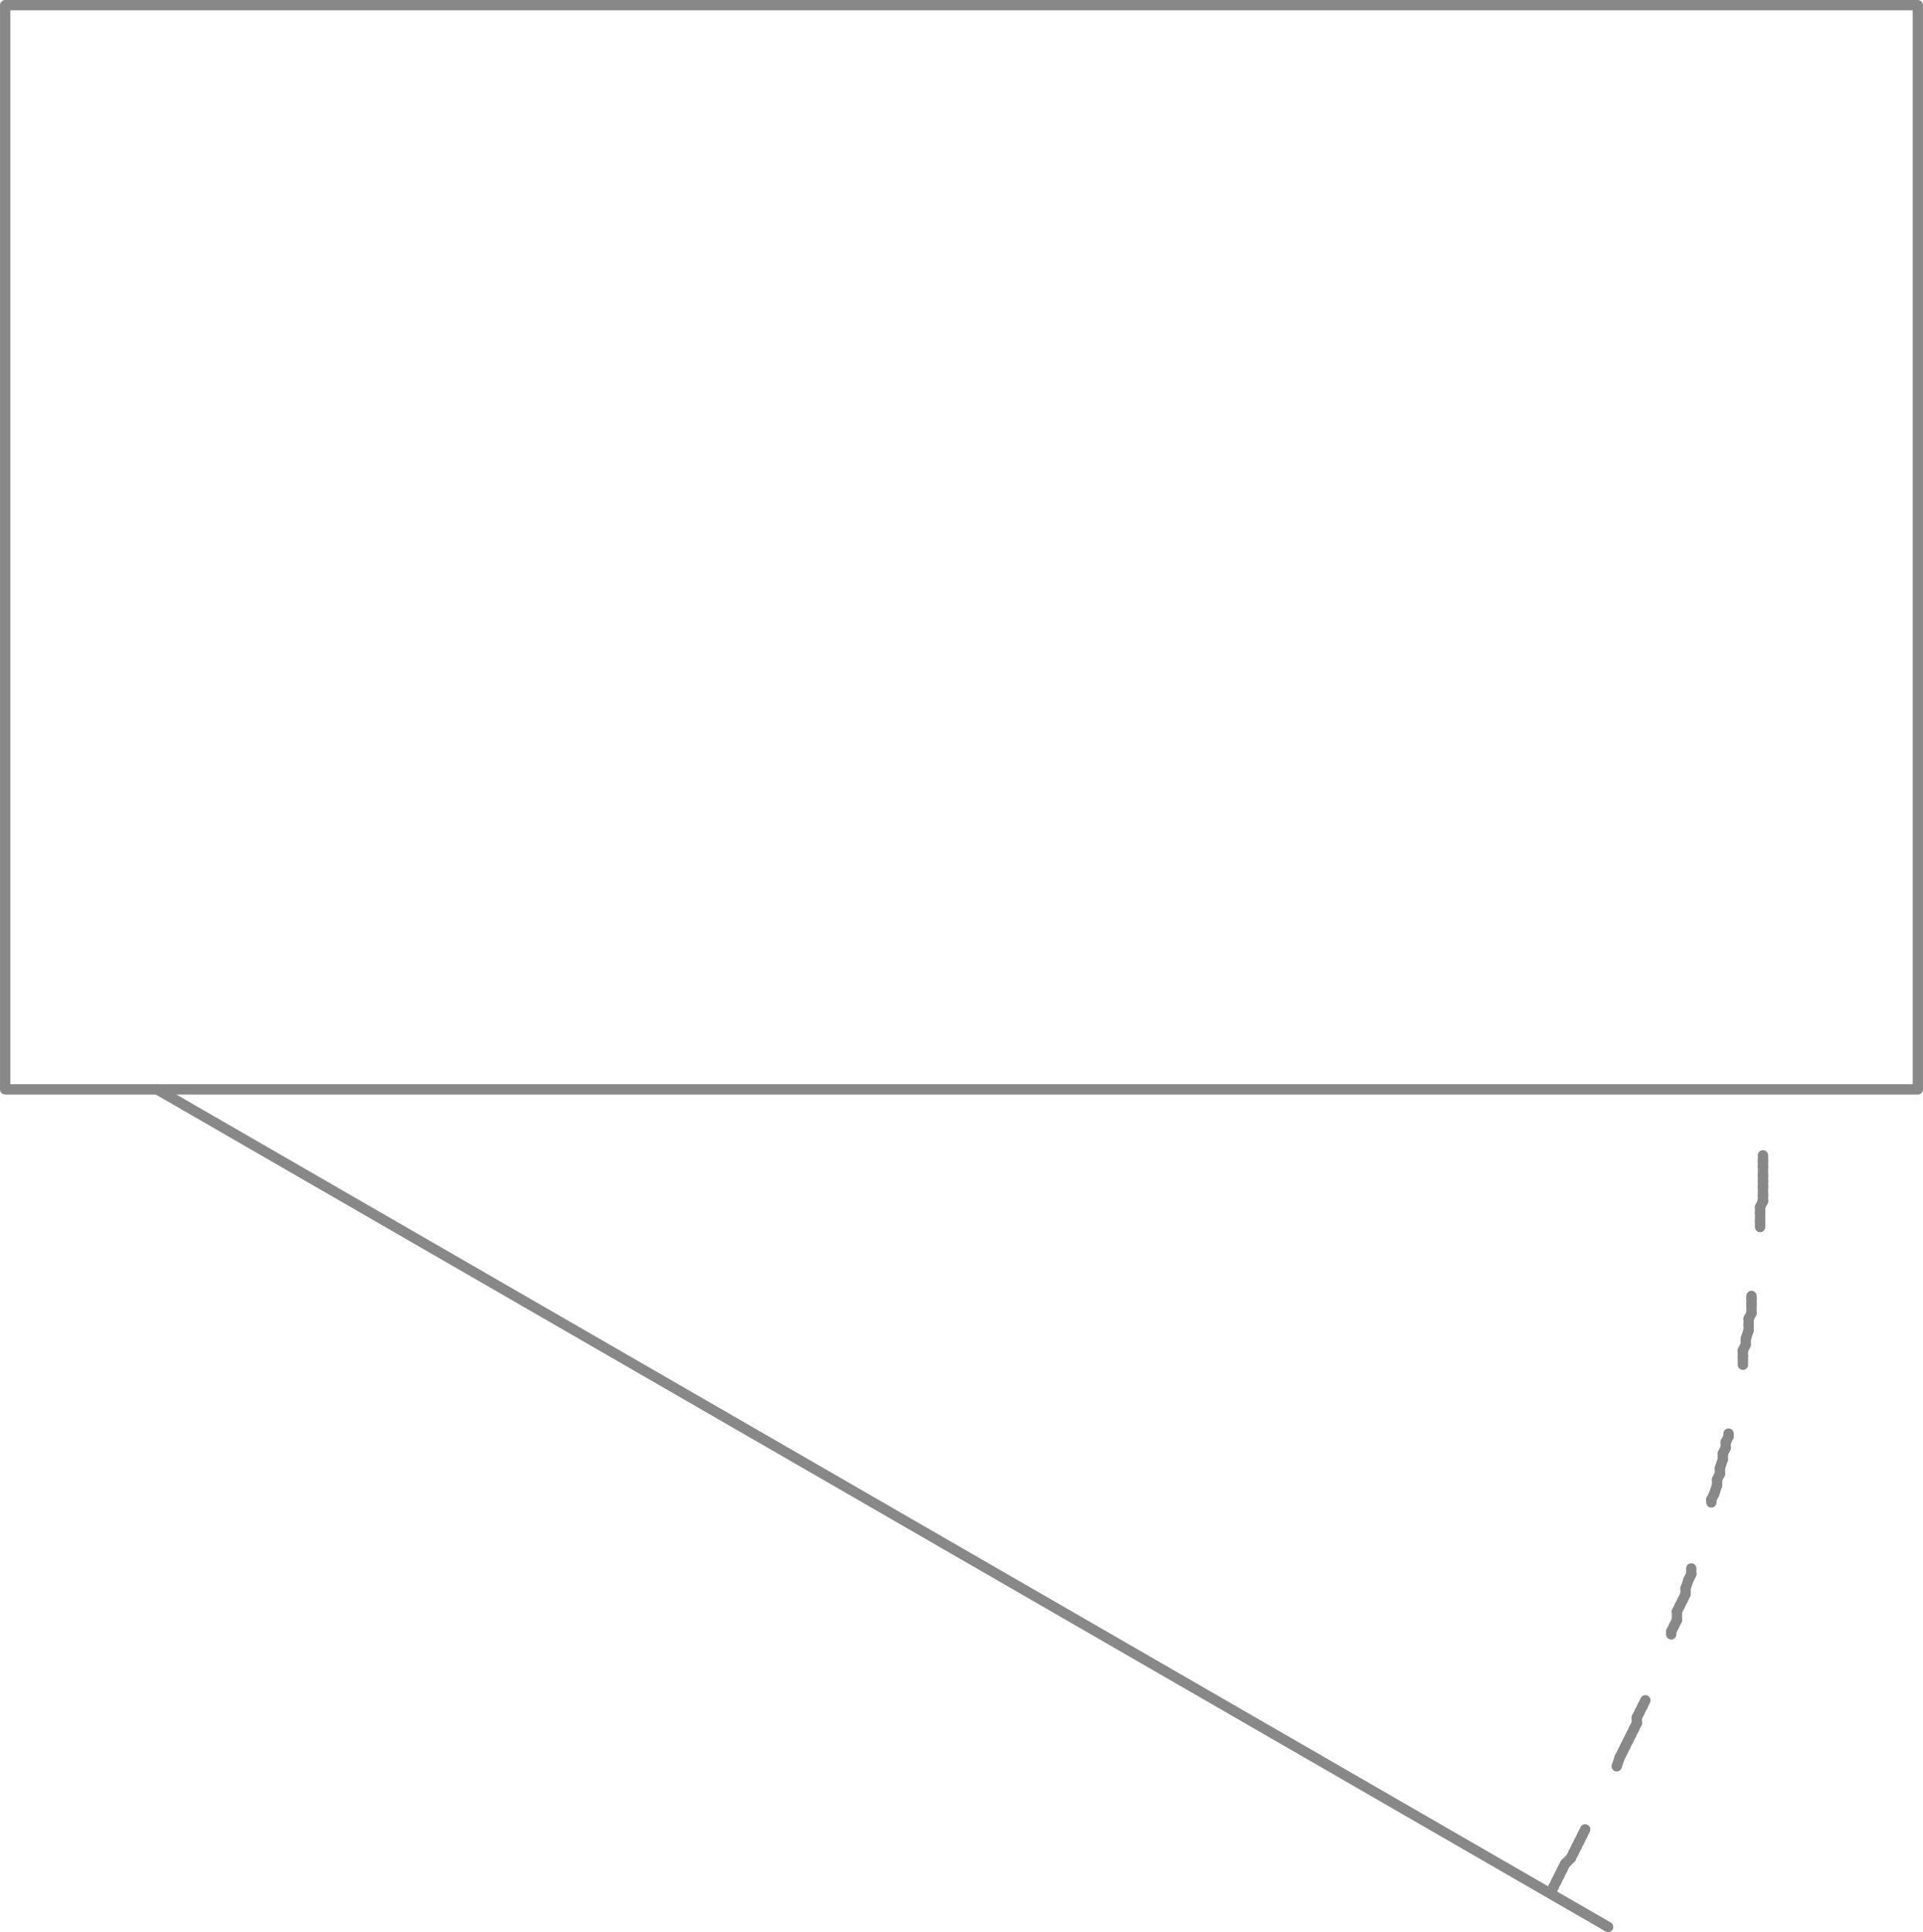 <svg xmlns="http://www.w3.org/2000/svg" height="101.04" viewBox="0 0 100.59 101.042"><g transform="translate(-214.21-524.64)" fill="none" stroke="#888" stroke-linejoin="round" stroke-linecap="round" stroke-width=".54" stroke-miterlimit="10"><path d="m222.43 581.61l75.9 43.8"/><path d="m295.33 623.61l.15-.3"/><path d="m295.48 623.31l.15-.3"/><path d="m295.63 623.01l.15-.3"/><path d="m295.78 622.71l.15-.3"/><path d="m295.93 622.41l.15-.3"/><path d="m296.08 622.11l.3-.3"/><path d="m296.38 621.81l.15-.3"/><path d="m296.53 621.51l.15-.3"/><path d="m296.68 621.21l.15-.3"/><path d="m296.83 620.91l.15-.3"/><path d="m296.98 620.61l.15-.3"/><path d="m298.78 617.01l.15-.45"/><path d="m298.93 616.56l.15-.3"/><path d="m299.08 616.26l.15-.3"/><path d="m299.23 615.96l.15-.3"/><path d="m299.38 615.66l.15-.3"/><path d="m299.53 615.36l.15-.3"/><path d="m299.68 615.06l.15-.3"/><path d="m299.83 614.76v-.3"/><path d="m299.83 614.46l.15-.3"/><path d="m299.98 614.16l.15-.3"/><path d="m300.13 613.86l.15-.3"/><path d="m301.63 610.11v-.15"/><path d="m301.63 609.96l.15-.3"/><path d="m301.78 609.66l.15-.3"/><path d="m301.93 609.36v-.45"/><path d="m301.93 608.91l.15-.3"/><path d="m302.08 608.61l.15-.3"/><path d="m302.23 608.31l.15-.3"/><path d="m302.38 608.01v-.3"/><path d="m302.38 607.71l.15-.45"/><path d="m302.53 607.26l.15-.3"/><path d="m302.68 606.96v-.3"/><path d="m303.73 603.21v-.15"/><path d="m303.73 603.06l.15-.3"/><path d="m303.88 602.76l.15-.45"/><path d="m304.03 602.31v-.3"/><path d="m304.03 602.01l.15-.3"/><path d="m304.18 601.71v-.3"/><path d="m304.18 601.41l.15-.45"/><path d="m304.33 600.96v-.3"/><path d="m304.33 600.66l.15-.3"/><path d="m304.48 600.36v-.3"/><path d="m304.48 600.06l.15-.3"/><path d="m304.63 599.76v-.15"/><path d="m305.38 596.01v-.45"/><path d="m305.38 595.56v-.3"/><path d="m305.38 595.26l.15-.3"/><path d="m305.53 594.96v-.3"/><path d="m305.53 594.66l.15-.45"/><path d="m305.68 594.21v-.3"/><path d="m305.68 593.91v-.3"/><path d="m305.68 593.61l.15-.3"/><path d="m305.83 593.31v-.45"/><path d="m305.83 592.86v-.3"/><path d="m305.83 592.56v-.15"/><path d="m306.28 588.81v-.3"/><path d="m306.28 588.51v-.45"/><path d="m306.28 588.06v-.3"/><path d="m306.28 587.76l.15-.3"/><path d="m306.43 587.46v-.3"/><path d="m306.43 587.16v-.45"/><path d="m306.43 586.71v-.3"/><path d="m306.43 586.41v-.3"/><path d="m306.43 586.11v-.45"/><path d="m306.43 585.66v-.3"/><path d="m306.43 585.36v-.3"/><path d="m214.48 524.91v56.7h100.05v-56.7h-100.05z"/></g></svg>